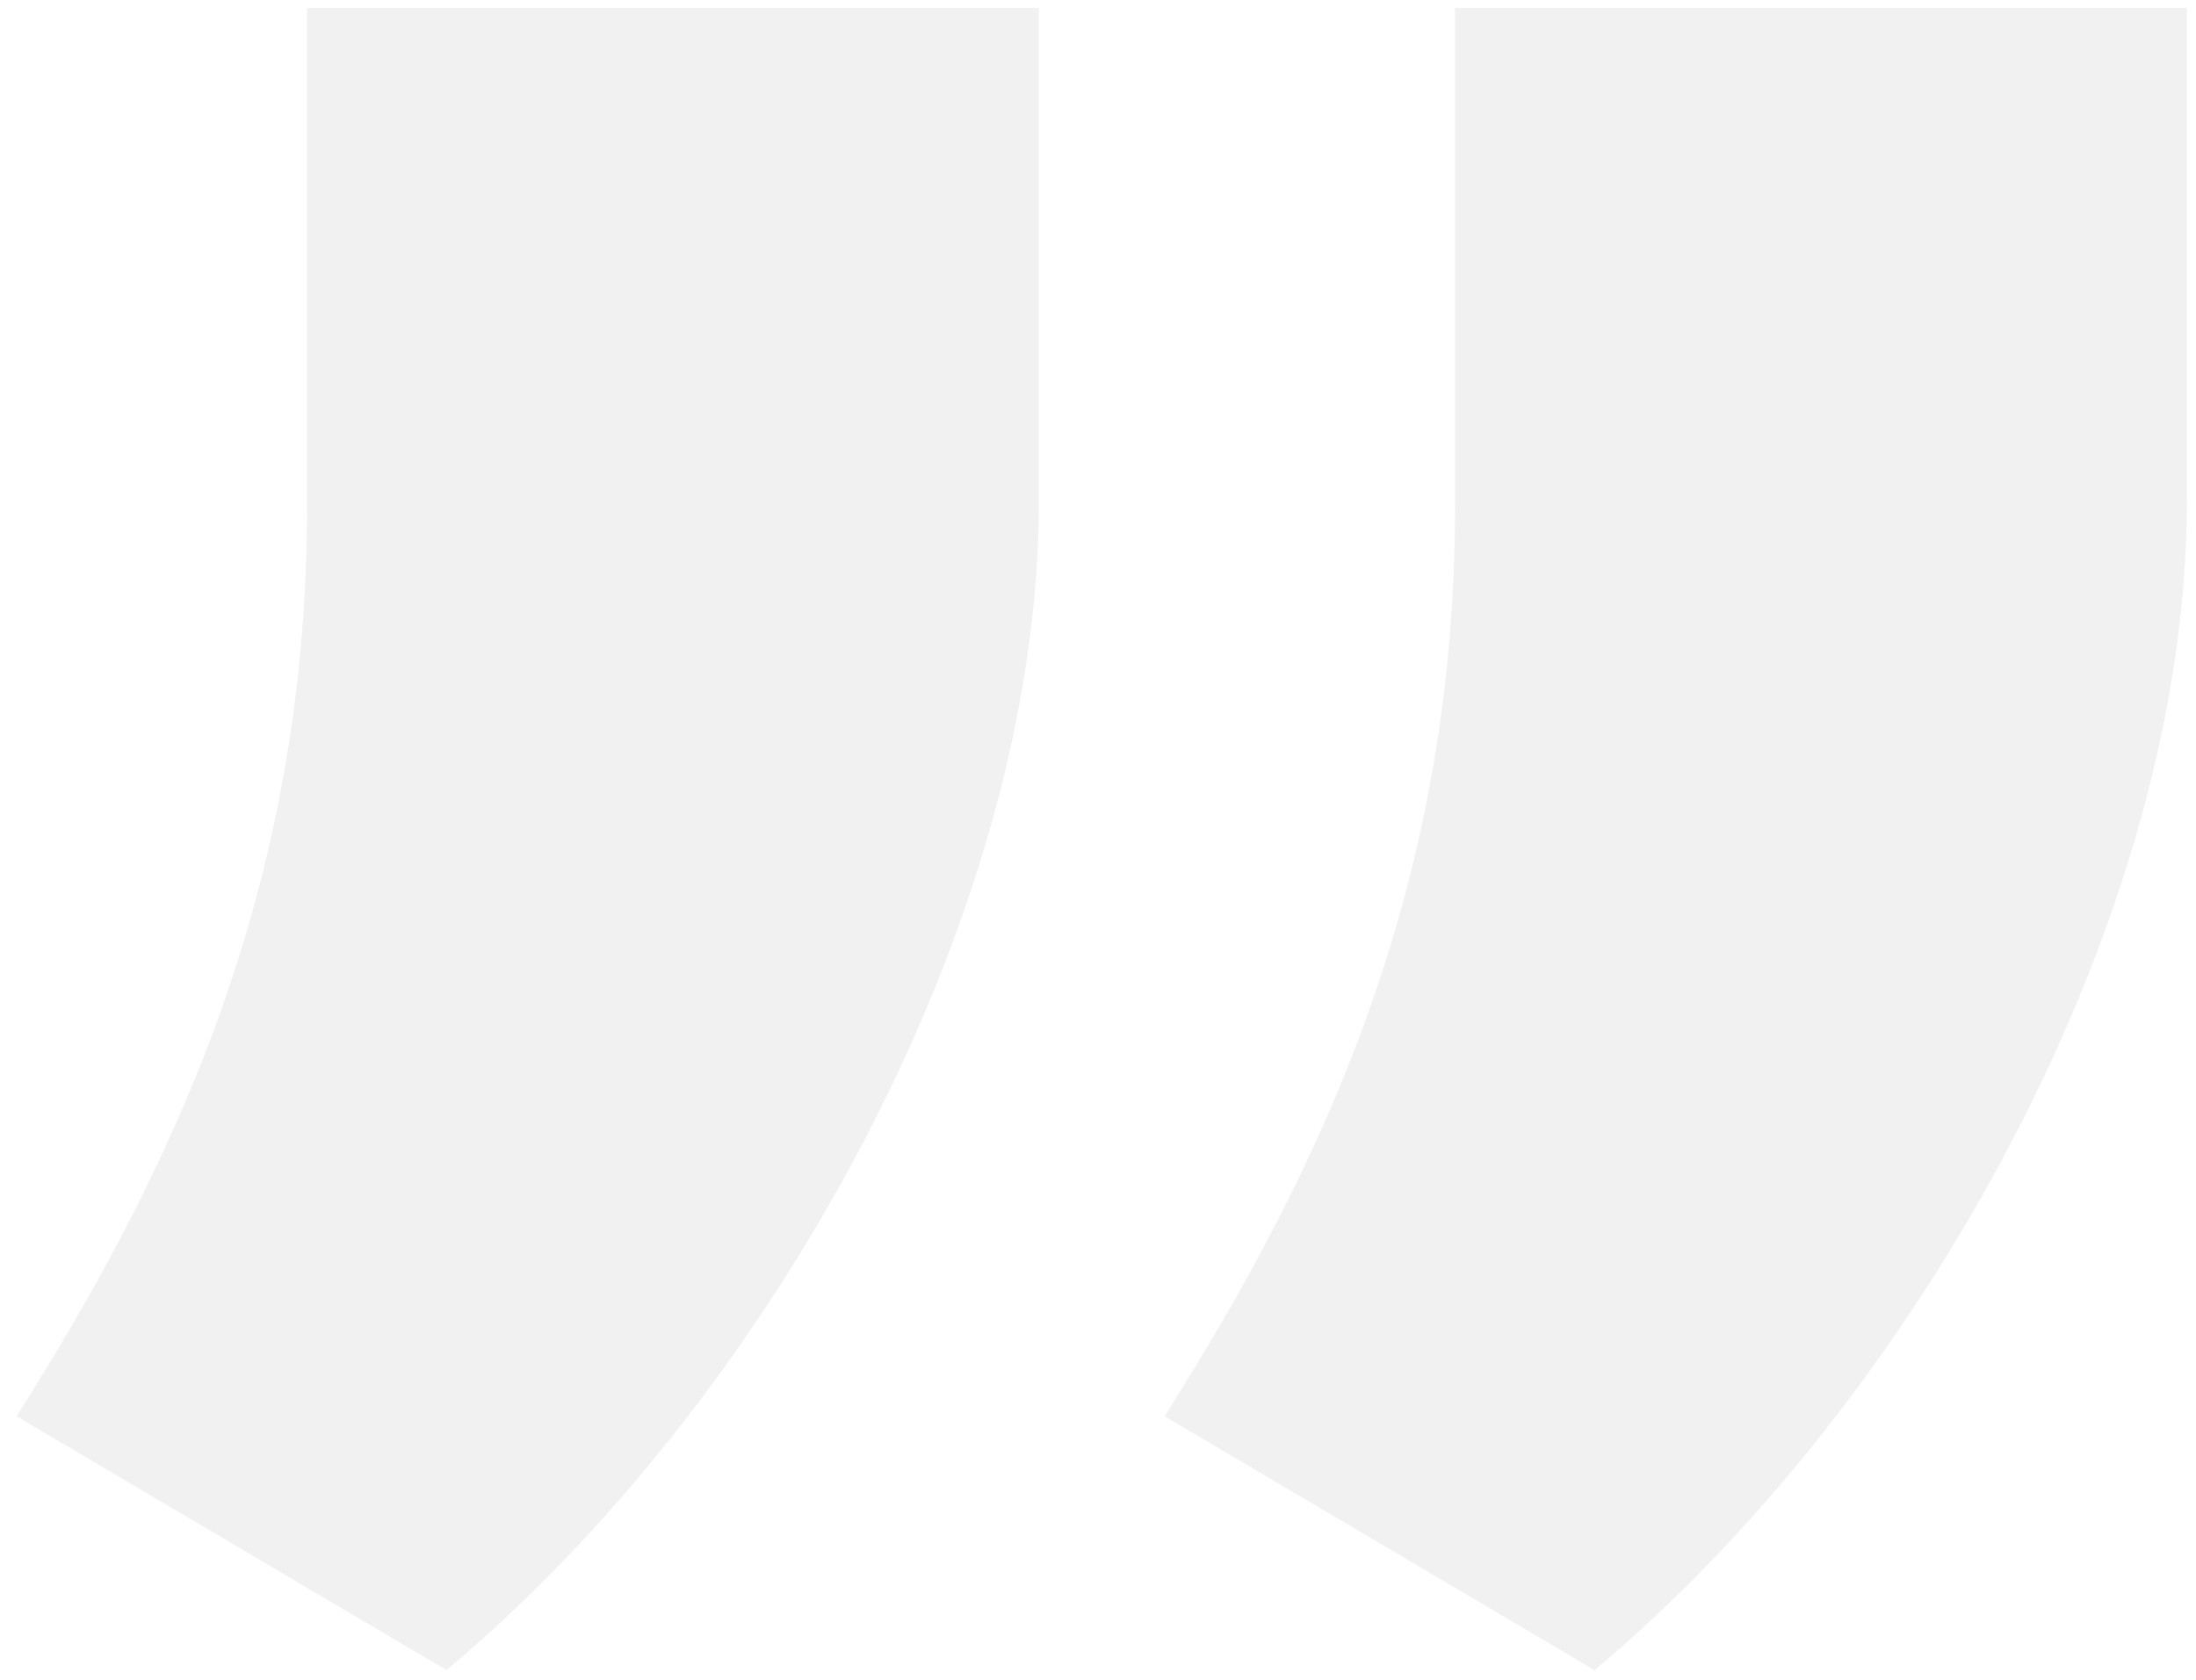 <svg width="132" height="101" fill="none" xmlns="http://www.w3.org/2000/svg"><path opacity=".2" d="M62.443.475H18.455v29.967c0 23.231-8.248 40.139-17.458 54.71l25.843 15.259C46.223 84.19 62.443 55.323 62.443 30.167V.475zm69.007 0H87.462v29.967c0 23.231-8.248 40.139-17.458 54.71l25.843 15.259c19.382-16.221 35.603-45.088 35.603-70.244V.475z" fill="#BDBDBD"/></svg>